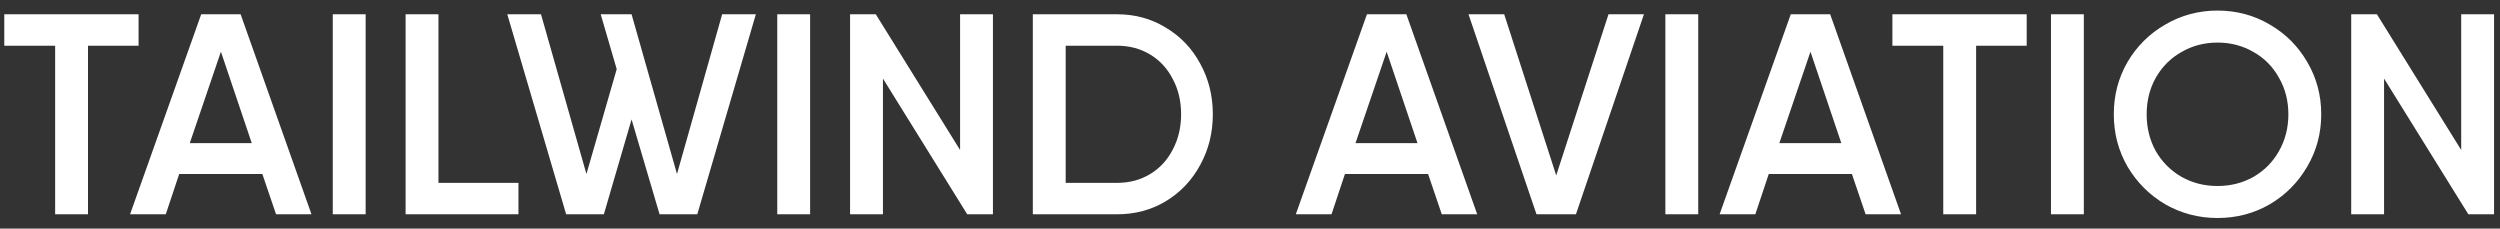 <svg width="175" height="16" viewBox="0 0 175 16" fill="none" xmlns="http://www.w3.org/2000/svg">
<rect x="0" y="0" width="175" height="16" fill="#333333" stroke="none"/>
<path d="M9.7 3.2H6.16V15H3.86V3.2H0.3V1H6.16H9.7V3.2ZM18.364 12.18H12.544L11.604 15H9.104L14.084 1H16.844L21.804 15H19.324L18.364 12.18ZM17.624 10.02L15.464 3.62L13.284 10.02H17.624ZM25.595 1V15H23.294V1H25.595ZM36.292 12.8V15H28.392V1H30.692V12.8H36.292ZM52.91 1L48.81 15H46.17L44.21 8.36L42.27 15H39.63L35.51 1H37.87L41.05 12.18L43.17 4.84L42.05 1H44.21L47.39 12.18L50.55 1H52.91ZM56.708 1V15H54.408V1H56.708ZM69.505 1V15H67.706L61.806 5.5V15H59.505V1H61.306L67.206 10.5V1H69.505ZM78.198 1C79.465 1 80.605 1.313 81.618 1.94C82.645 2.553 83.445 3.393 84.018 4.46C84.605 5.527 84.898 6.707 84.898 8C84.898 9.293 84.605 10.473 84.018 11.54C83.445 12.607 82.645 13.453 81.618 14.08C80.605 14.693 79.465 15 78.198 15H73.098H72.298V1H74.598H78.198ZM78.198 12.8C79.065 12.8 79.838 12.593 80.518 12.18C81.198 11.767 81.725 11.193 82.098 10.46C82.485 9.727 82.678 8.907 82.678 8C82.678 7.08 82.485 6.26 82.098 5.54C81.725 4.807 81.198 4.233 80.518 3.82C79.838 3.407 79.065 3.2 78.198 3.2H74.598V12.8H78.198ZM99.966 12.18H94.145L93.206 15H90.706L95.686 1H98.445L103.405 15H100.925L99.966 12.18ZM99.225 10.02L97.066 3.62L94.885 10.02H99.225ZM102.795 1H105.295L108.935 12.28L112.595 1H115.075L110.315 15H107.555L102.795 1ZM118.876 1V15H116.576V1H118.876ZM129.633 12.18H123.813L122.873 15H120.373L125.353 1H128.113L133.073 15H130.593L129.633 12.18ZM128.893 10.02L126.733 3.62L124.553 10.02H128.893ZM141.868 3.2H138.328V15H136.028V3.2H132.468V1H138.328H141.868V3.2ZM145.868 1V15H143.568V1H145.868ZM155.226 15.26C153.906 15.26 152.686 14.94 151.566 14.3C150.459 13.647 149.579 12.767 148.926 11.66C148.286 10.553 147.966 9.333 147.966 8C147.966 6.667 148.286 5.447 148.926 4.34C149.579 3.233 150.459 2.36 151.566 1.72C152.686 1.067 153.906 0.74 155.226 0.74C156.559 0.74 157.779 1.067 158.886 1.72C159.992 2.36 160.866 3.233 161.506 4.34C162.159 5.447 162.486 6.667 162.486 8C162.486 9.333 162.159 10.553 161.506 11.66C160.866 12.767 159.992 13.647 158.886 14.3C157.779 14.94 156.559 15.26 155.226 15.26ZM155.226 13.02C156.146 13.02 156.986 12.807 157.746 12.38C158.506 11.94 159.099 11.34 159.526 10.58C159.966 9.807 160.186 8.947 160.186 8C160.186 7.053 159.966 6.2 159.526 5.44C159.099 4.667 158.506 4.067 157.746 3.64C156.986 3.2 156.146 2.98 155.226 2.98C154.306 2.98 153.466 3.2 152.706 3.64C151.946 4.067 151.346 4.667 150.906 5.44C150.479 6.2 150.266 7.053 150.266 8C150.266 8.947 150.479 9.807 150.906 10.58C151.346 11.34 151.946 11.94 152.706 12.38C153.466 12.807 154.306 13.02 155.226 13.02ZM174.584 1V15H172.784L166.884 5.5V15H164.584V1H166.384L172.284 10.5V1H174.584Z" fill="white"/>
</svg>
